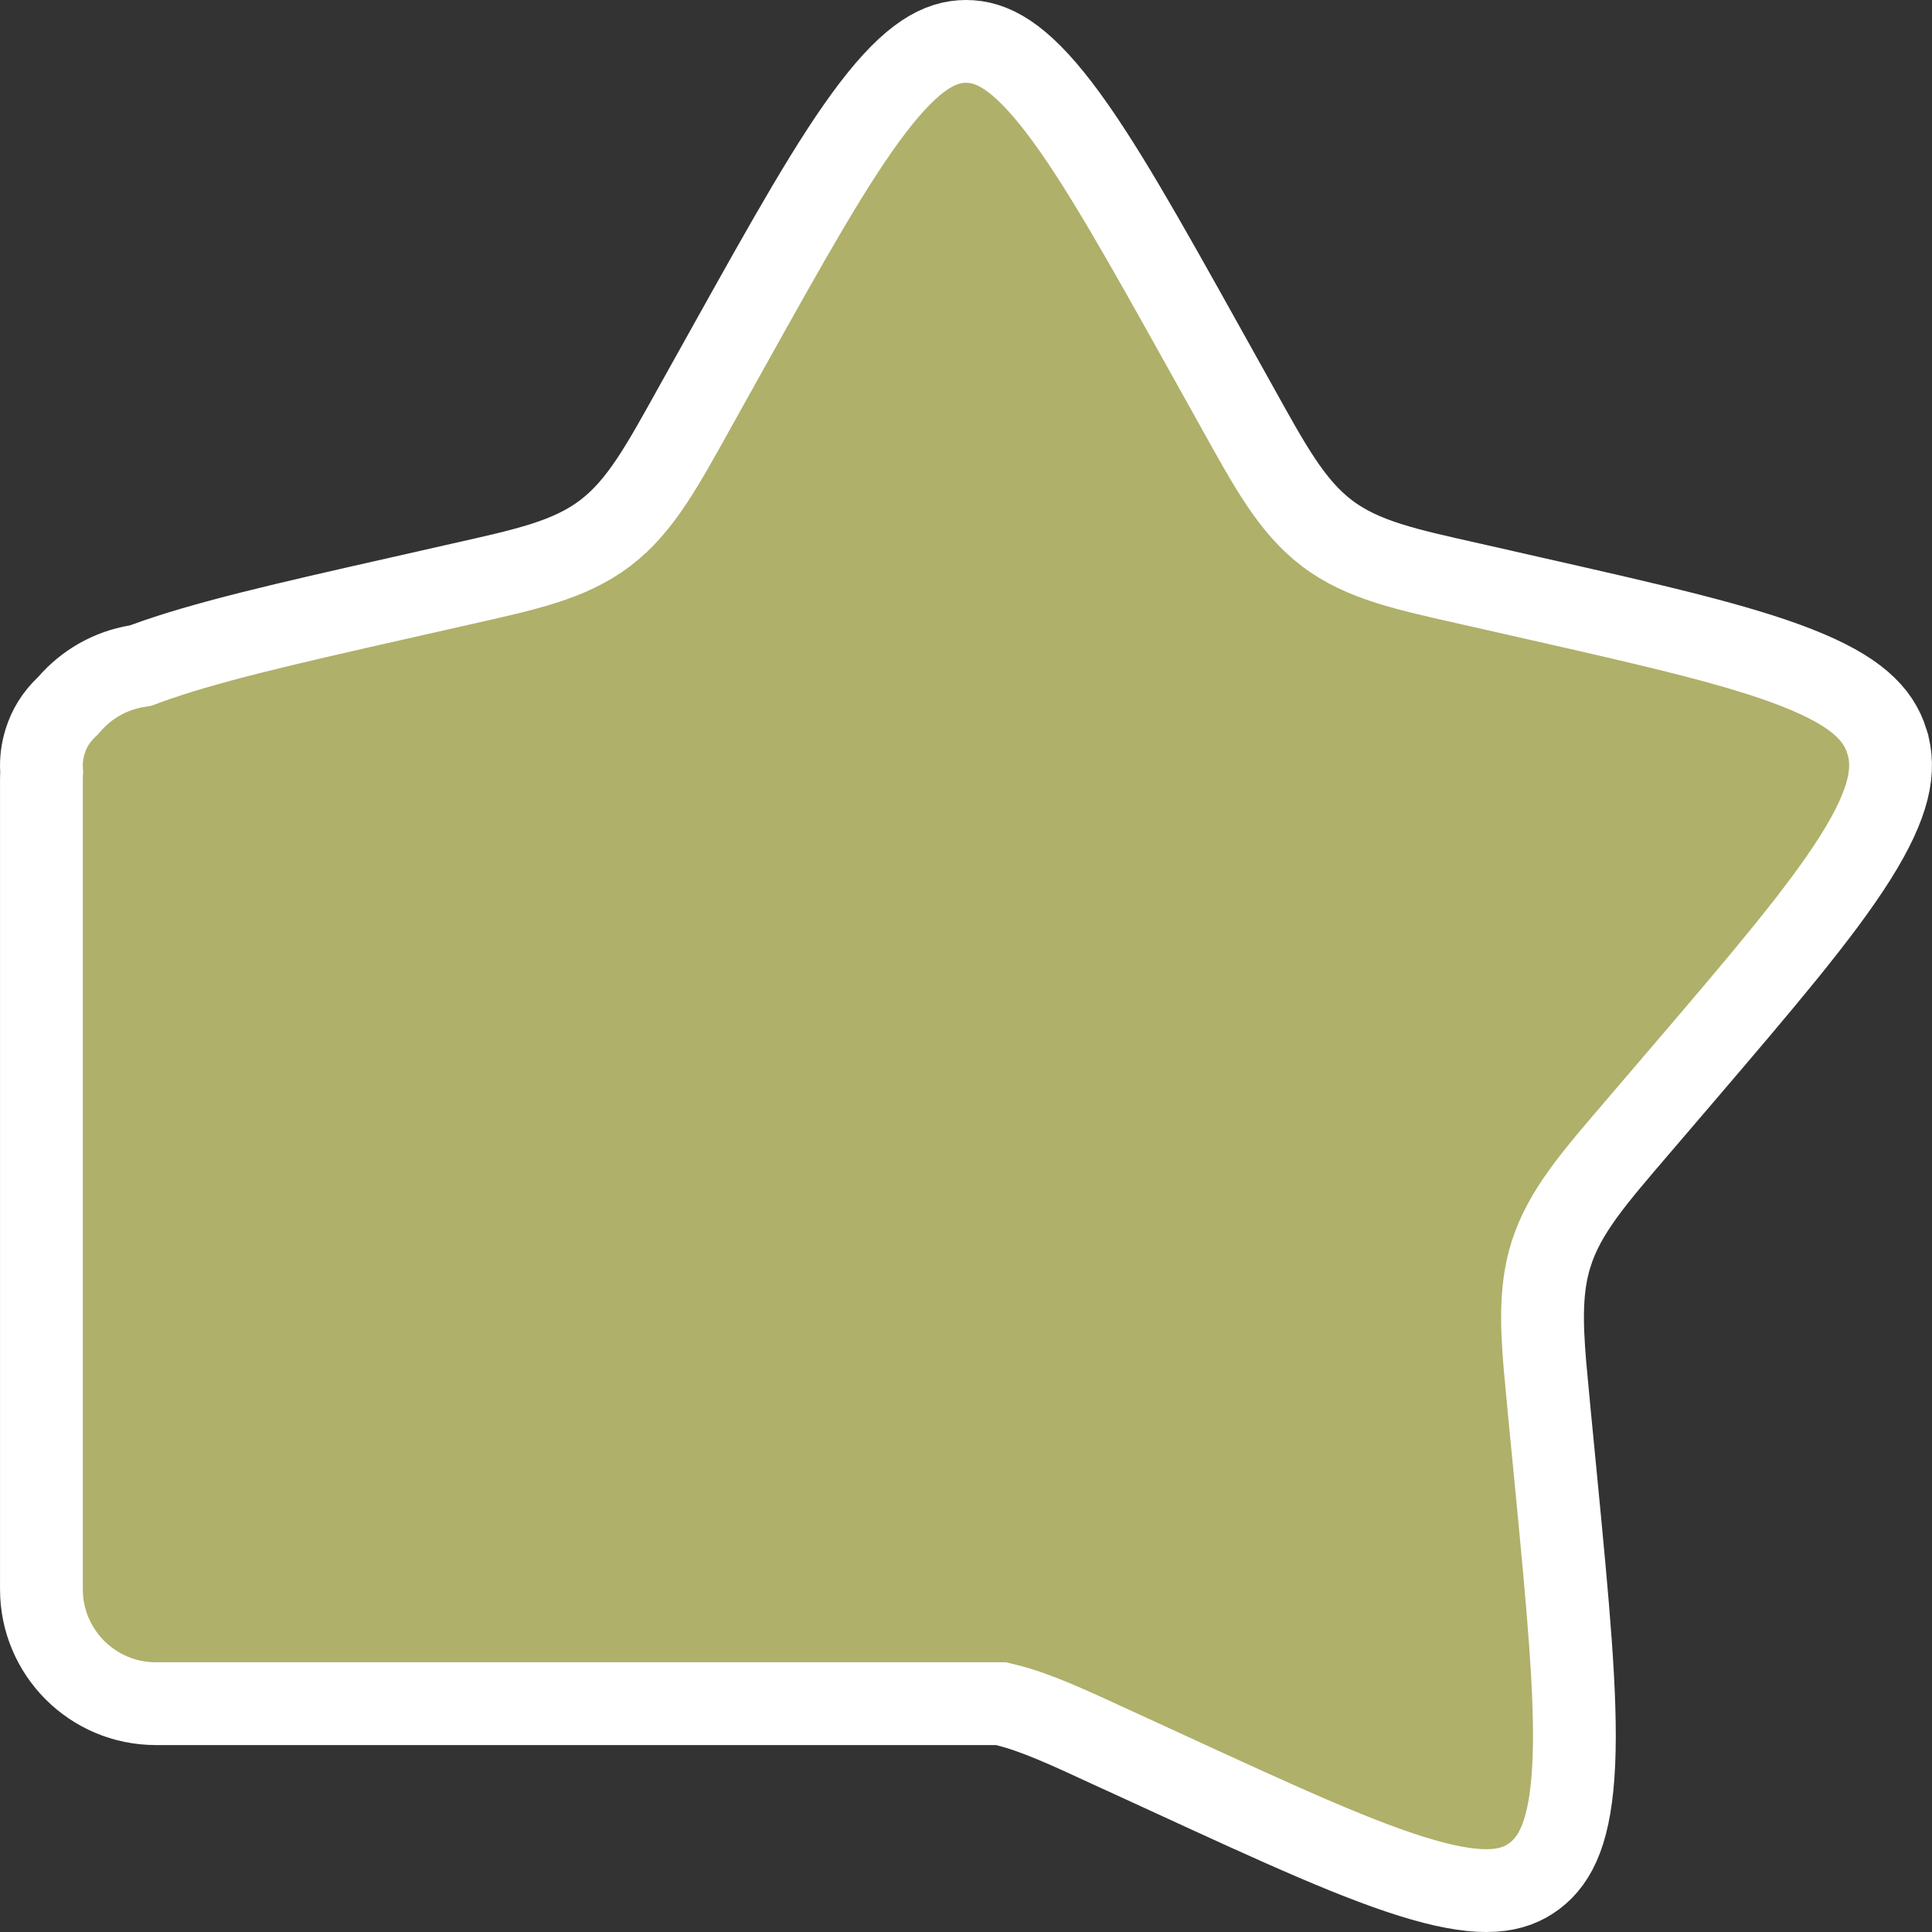 <svg width="70" height="70" viewBox="0 0 70 70" fill="none" xmlns="http://www.w3.org/2000/svg">
<rect x="0" y="0" width="70" height="70" fill="#333333" stroke="none"/>
<path d="M35.001 1.5C35.939 1.5 36.933 2.015 38.372 3.895C39.812 5.775 41.414 8.639 43.655 12.658L44.803 14.717C45.997 16.861 46.786 18.337 48.074 19.317C49.374 20.306 50.987 20.637 53.307 21.161V21.162L55.532 21.666C59.888 22.652 62.979 23.356 65.126 24.202C67.243 25.037 68.055 25.862 68.367 26.863V26.864C68.682 27.88 68.48 29.077 67.224 31.073C65.957 33.086 63.845 35.562 60.879 39.031L59.361 40.805L59.36 40.806C57.777 42.658 56.679 43.898 56.191 45.465L56.19 45.467C55.827 46.639 55.843 47.867 55.975 49.451L56.135 51.166L56.365 53.536C56.812 58.163 57.129 61.47 57.022 63.882C56.914 66.291 56.396 67.364 55.601 67.967C54.829 68.552 53.745 68.736 51.552 68.107C49.339 67.473 46.441 66.144 42.365 64.268L42.364 64.267L40.274 63.308H40.273C38.715 62.588 37.516 62.03 36.438 61.769L36.265 61.727H5.646C3.357 61.727 1.501 59.87 1.501 57.581V28.227C1.501 28.169 1.502 28.108 1.505 28.045L1.509 27.972L1.505 27.899C1.486 27.548 1.528 27.209 1.635 26.863C1.783 26.386 2.03 25.985 2.415 25.616L2.465 25.568L2.511 25.517C3.13 24.8 3.987 24.301 4.955 24.139L5.096 24.115L5.229 24.066C7.368 23.275 10.361 22.595 14.473 21.666H14.474L16.699 21.162C19.018 20.638 20.623 20.305 21.925 19.318C23.218 18.337 24.006 16.858 25.199 14.717L26.347 12.658C28.588 8.638 30.19 5.774 31.63 3.894C33.069 2.015 34.063 1.5 35.001 1.5Z" fill="#AFB06A" stroke="white" stroke-width="3"/>
</svg>

